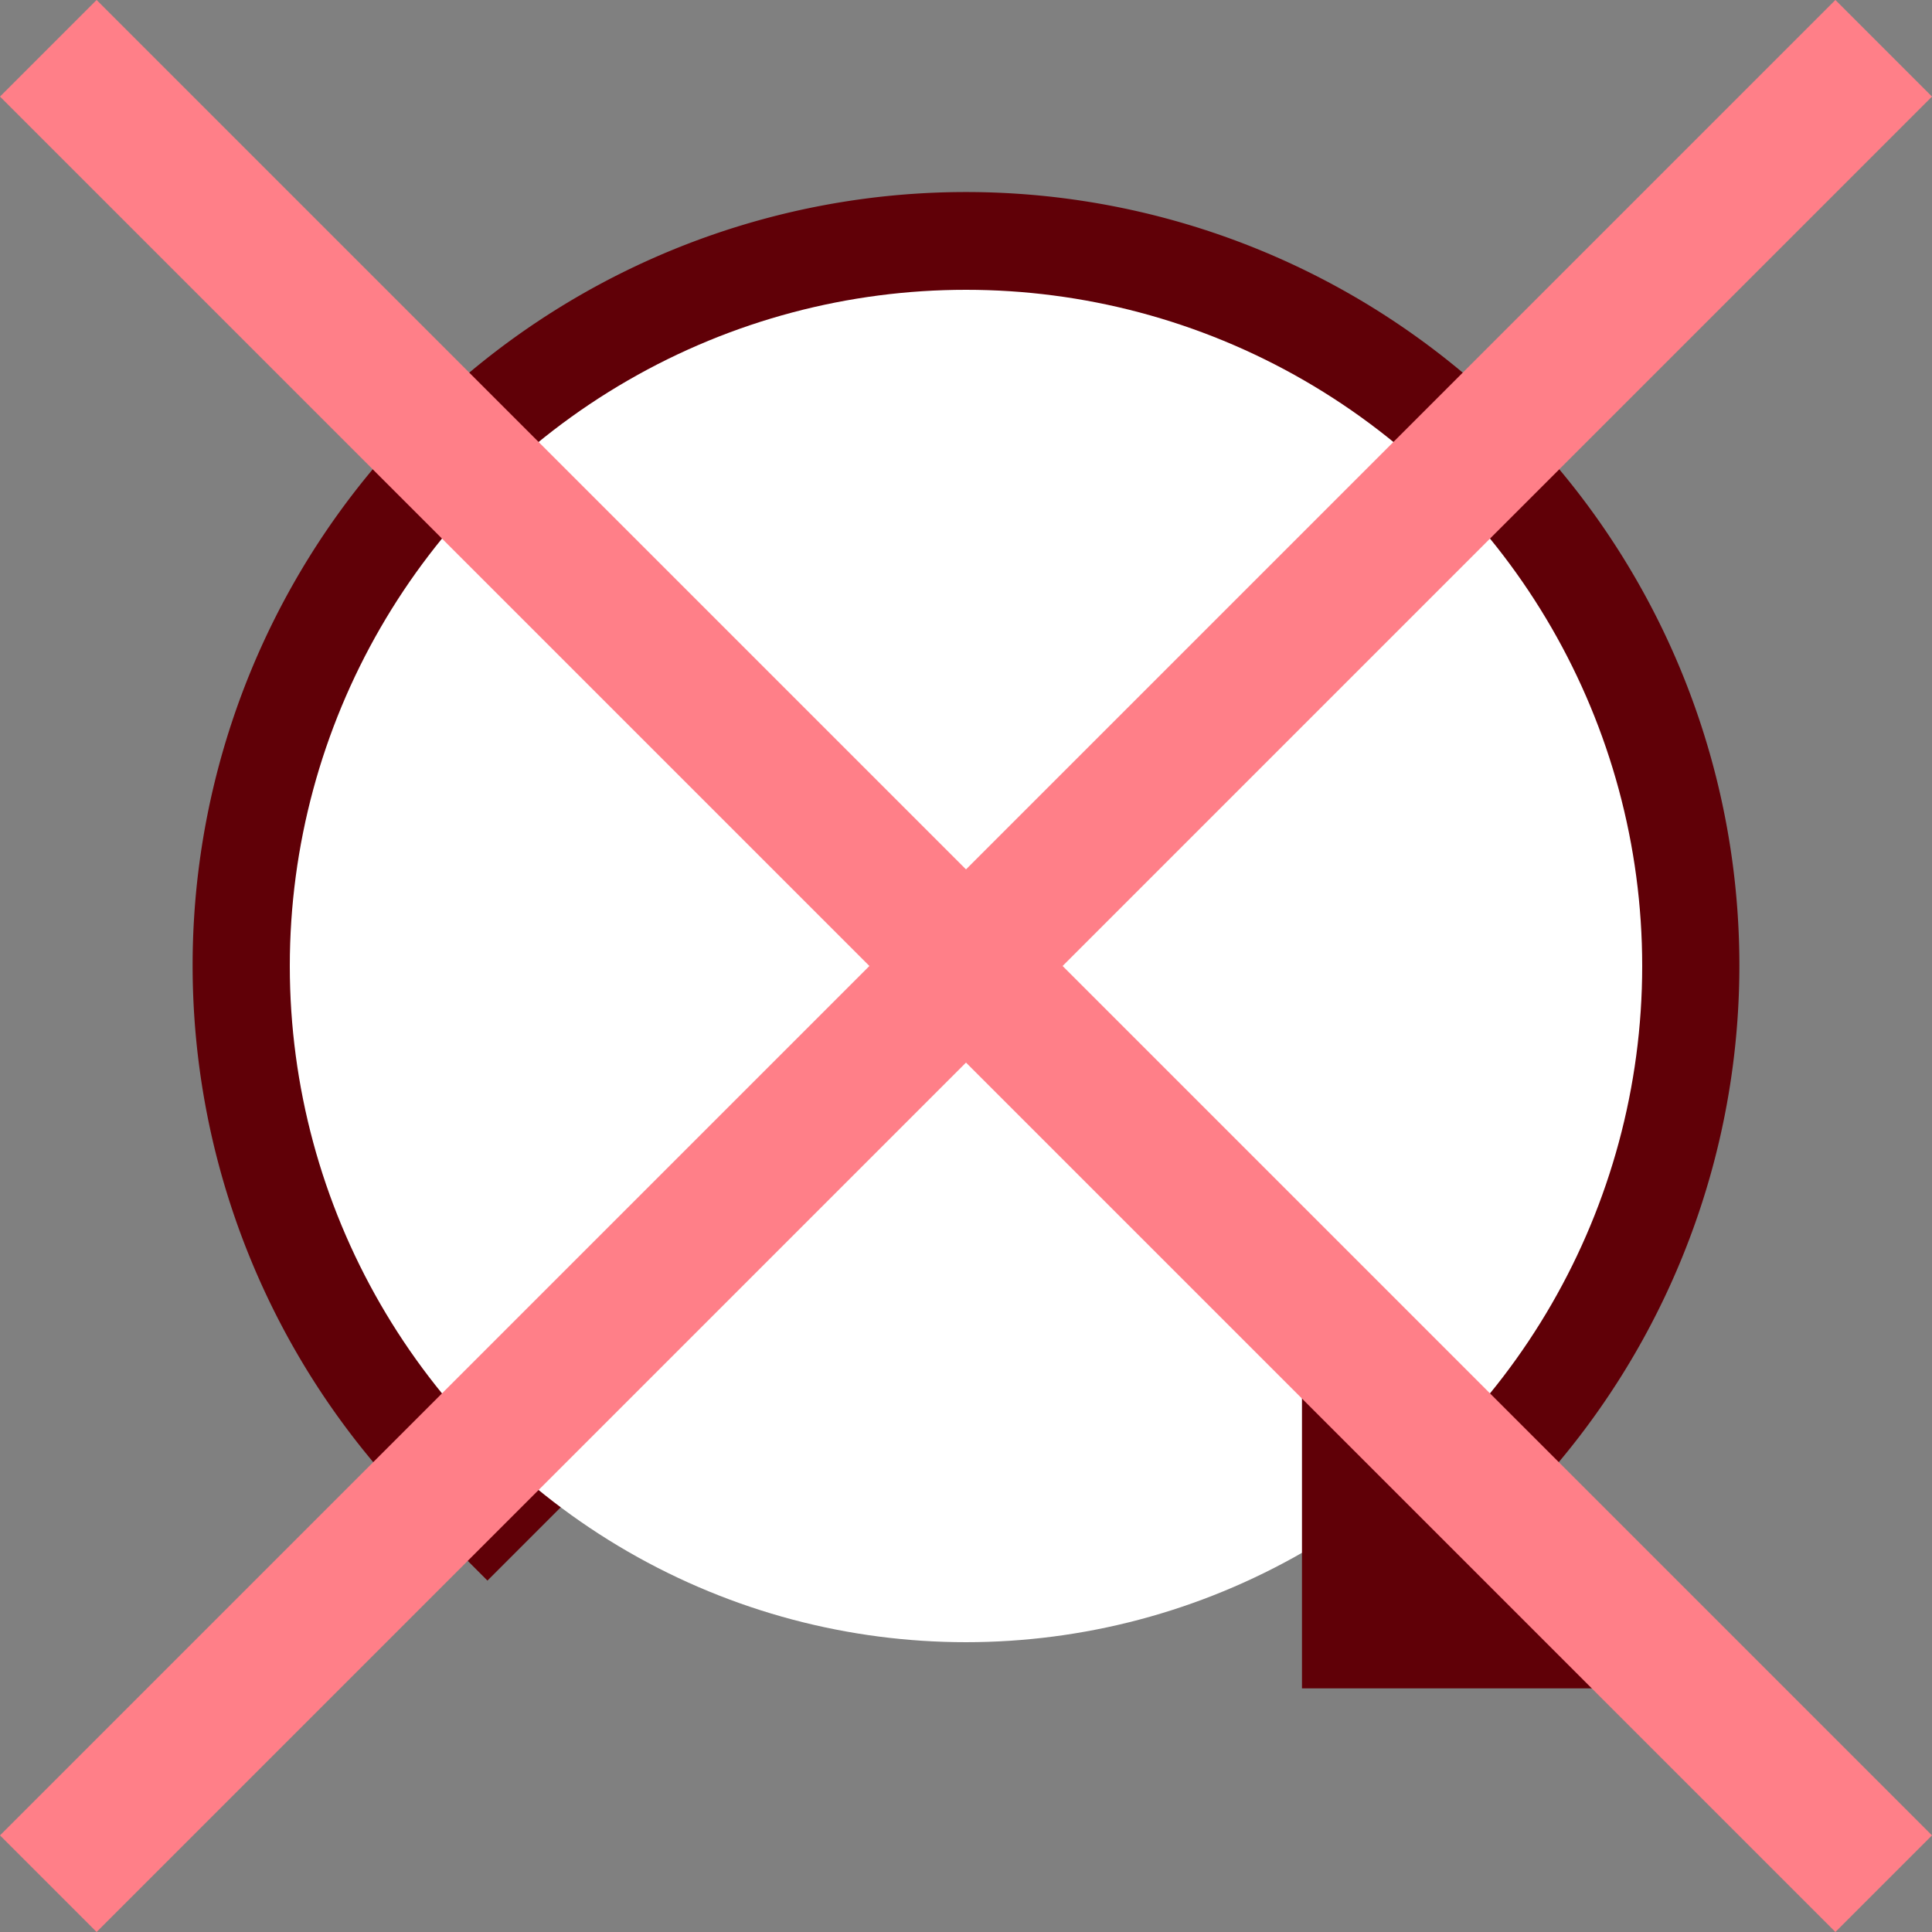 <?xml version="1.0" encoding="UTF-8" standalone="no"?>
<!-- Created with Inkscape (http://www.inkscape.org/) -->

<svg
   xmlns:dc="http://purl.org/dc/elements/1.1/"
   xmlns:cc="http://creativecommons.org/ns#"
   xmlns:rdf="http://www.w3.org/1999/02/22-rdf-syntax-ns#"
   xmlns:svg="http://www.w3.org/2000/svg"
   xmlns="http://www.w3.org/2000/svg"
   xmlns:sodipodi="http://sodipodi.sourceforge.net/DTD/sodipodi-0.dtd"
   xmlns:inkscape="http://www.inkscape.org/namespaces/inkscape"
   width="10"
   height="10"
   viewBox="0 0 10 10"
   id="svg2"
   version="1.1"
   inkscape:version="0.91 r13725"
   sodipodi:docname="no-repeat.svg">
  <rect x="0" y="0" width="10" height="10" fill="#808080" stroke="none"/>
  <defs
     id="defs4" />
  <sodipodi:namedview
     id="base"
     pagecolor="#ffffff"
     bordercolor="#666666"
     borderopacity="1.0"
     inkscape:pageopacity="0.0"
     inkscape:pageshadow="2"
     inkscape:zoom="48.2"
     inkscape:cx="3.973029"
     inkscape:cy="4.9192662"
     inkscape:document-units="px"
     inkscape:current-layer="layer1"
     showgrid="false"
     units="px"
     inkscape:window-width="1440"
     inkscape:window-height="836"
     inkscape:window-x="0"
     inkscape:window-y="27"
     inkscape:window-maximized="1" />
  <g
     inkscape:label="Layer 1"
     inkscape:groupmode="layer"
     id="layer1"
     transform="translate(0,-1042.362)">
    <g
       id="g7487">
      <path
         d="m 2.523,1049.836 a 3.503,3.503 0 0 1 0,-4.954 3.503,3.503 0 0 1 4.954,0 3.503,3.503 0 0 1 0,4.954 l -2.477,-2.477 z"
         sodipodi:end="0.78539816"
         sodipodi:start="2.3561945"
         sodipodi:ry="3.5027177"
         sodipodi:rx="3.5031183"
         sodipodi:cy="1047.3597"
         sodipodi:cx="4.9999881"
         sodipodi:type="arc"
         id="path4136"
         style="opacity:1;fill:none;fill-opacity:1;stroke:#600007;stroke-width:1;stroke-miterlimit:4;stroke-dasharray:none;stroke-opacity:1" />
      <circle
         r="3.5"
         cy="1047.362"
         cx="5"
         id="path4136-9"
         style="opacity:1;fill:#ffffff;fill-opacity:1;stroke:none;stroke-width:1;stroke-miterlimit:4;stroke-dasharray:none;stroke-opacity:1" />
      <path
         sodipodi:nodetypes="cccc"
         inkscape:connector-curvature="0"
         id="path6937"
         d="m 6.739,1049.101 0,2 2,0 z"
         style="fill:#600007;fill-opacity:1;fill-rule:evenodd;stroke:none;stroke-width:0.1;stroke-linecap:butt;stroke-linejoin:miter;stroke-miterlimit:4;stroke-dasharray:none;stroke-opacity:1" />
      <path
         sodipodi:nodetypes="ccccc"
         inkscape:connector-curvature="0"
         id="path6939"
         d="m 0.5,1042.362 9.5,9.5 c -0.167,0.167 -0.333,0.333 -0.5,0.5 l -9.5,-9.5 c 0.167,-0.167 0.333,-0.333 0.5,-0.5 z"
         style="fill:#ff7f88;fill-opacity:1;fill-rule:evenodd;stroke:none;stroke-width:1px;stroke-linecap:butt;stroke-linejoin:miter;stroke-opacity:1" />
      <path
         sodipodi:nodetypes="ccccc"
         inkscape:connector-curvature="0"
         id="path6939-1"
         d="m 9.5,1042.362 -9.5,9.5 c 0.167,0.167 0.333,0.333 0.5,0.5 l 9.5,-9.5 c -0.167,-0.167 -0.333,-0.333 -0.5,-0.5 z"
         style="fill:#ff7f88;fill-opacity:1;fill-rule:evenodd;stroke:none;stroke-width:1px;stroke-linecap:butt;stroke-linejoin:miter;stroke-opacity:1" />
    </g>
  </g>
</svg>

